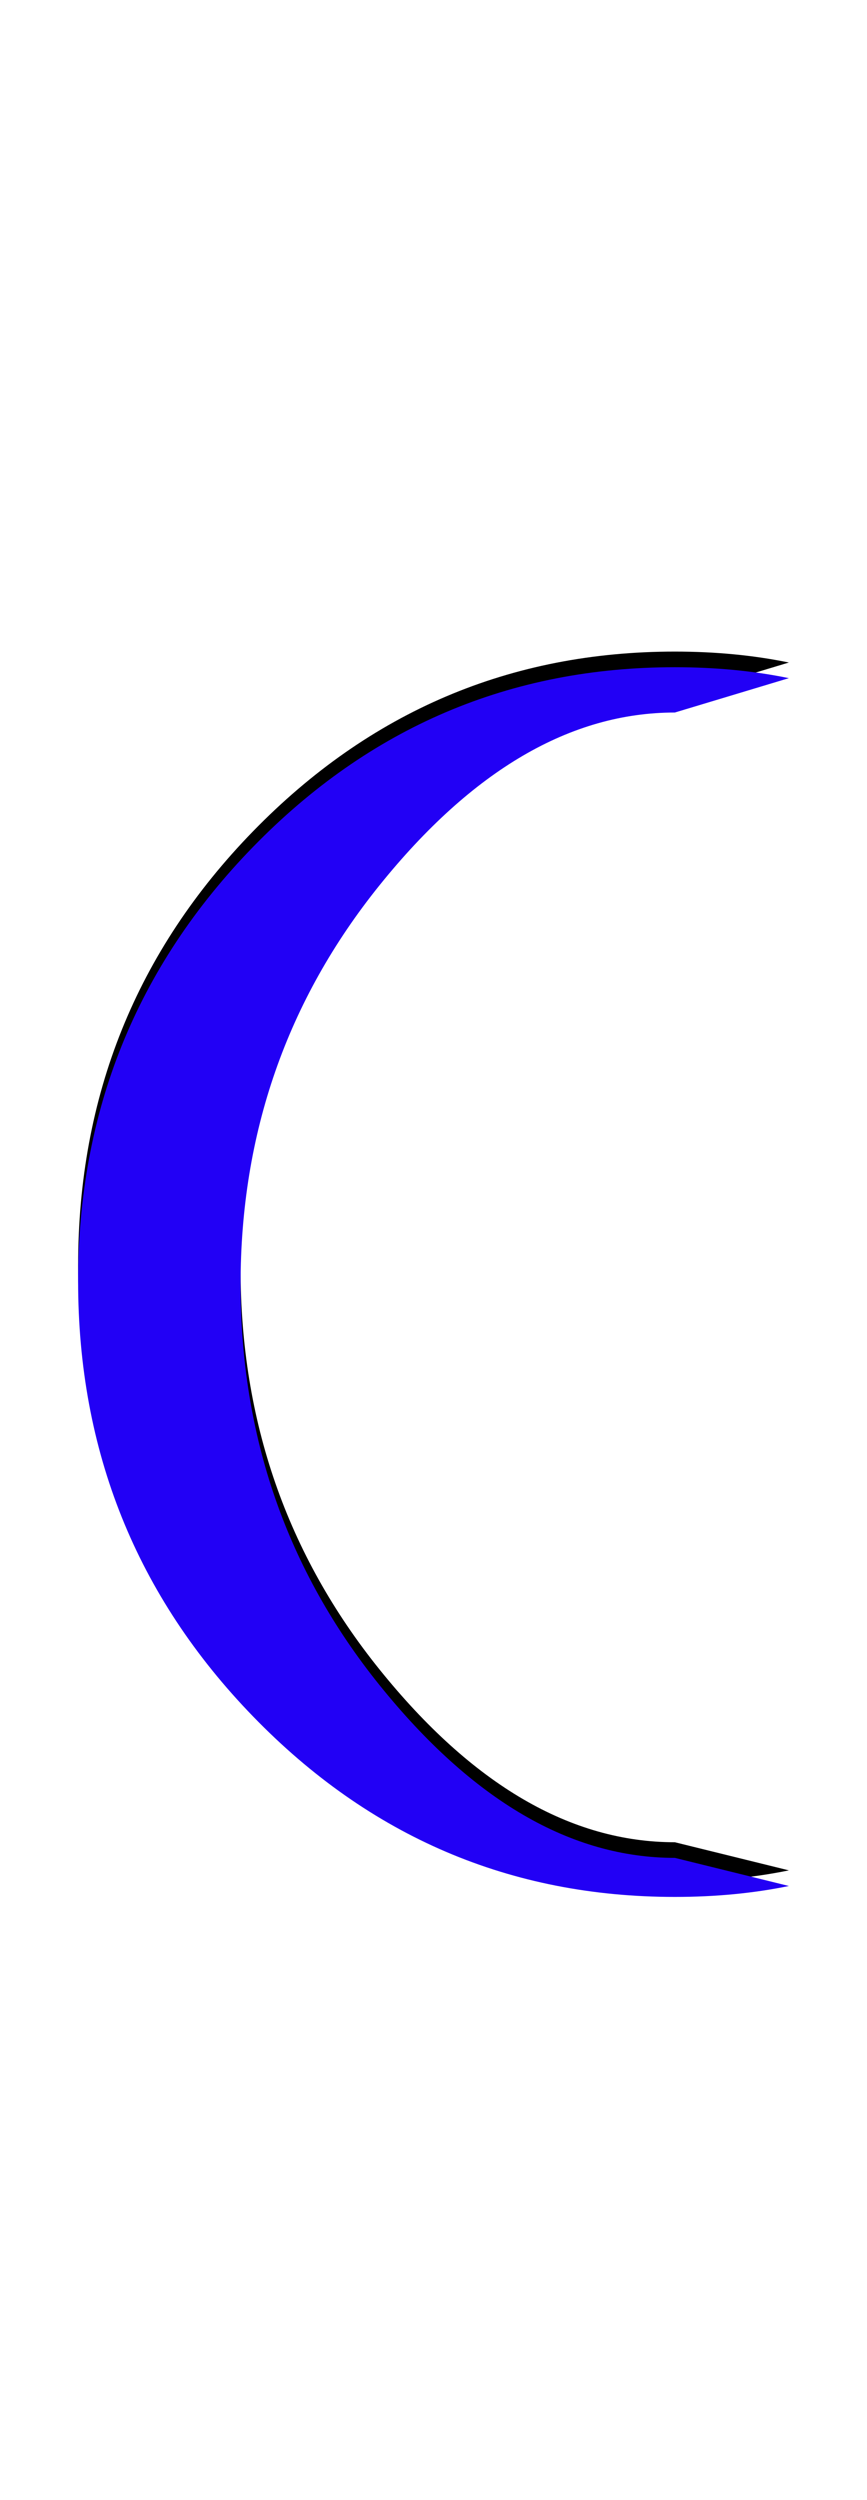 <svg xmlns="http://www.w3.org/2000/svg" id="glyph11" viewBox="0 0 555 1600">
  <defs/>
  <path fill="#000000" d="M432,446 Q332,446 243,556.5 Q154,667 154,812 Q154,958 243,1068.5 Q332,1179 432,1179 L505,1197 Q471,1204 432,1204 Q274,1204 162,1088.5 Q50,973 50,810 Q50,647 162,532 Q274,417 432,417 Q471,417 505,424 Z"/>
  <path fill="#2200f5" d="M432,456 Q332,456 243,566.5 Q154,677 154,822 Q154,968 243,1078.5 Q332,1189 432,1189 L505,1207 Q471,1214 432,1214 Q274,1214 162,1098.5 Q50,983 50,820 Q50,657 162,542 Q274,427 432,427 Q471,427 505,434 Z"/>
</svg>
